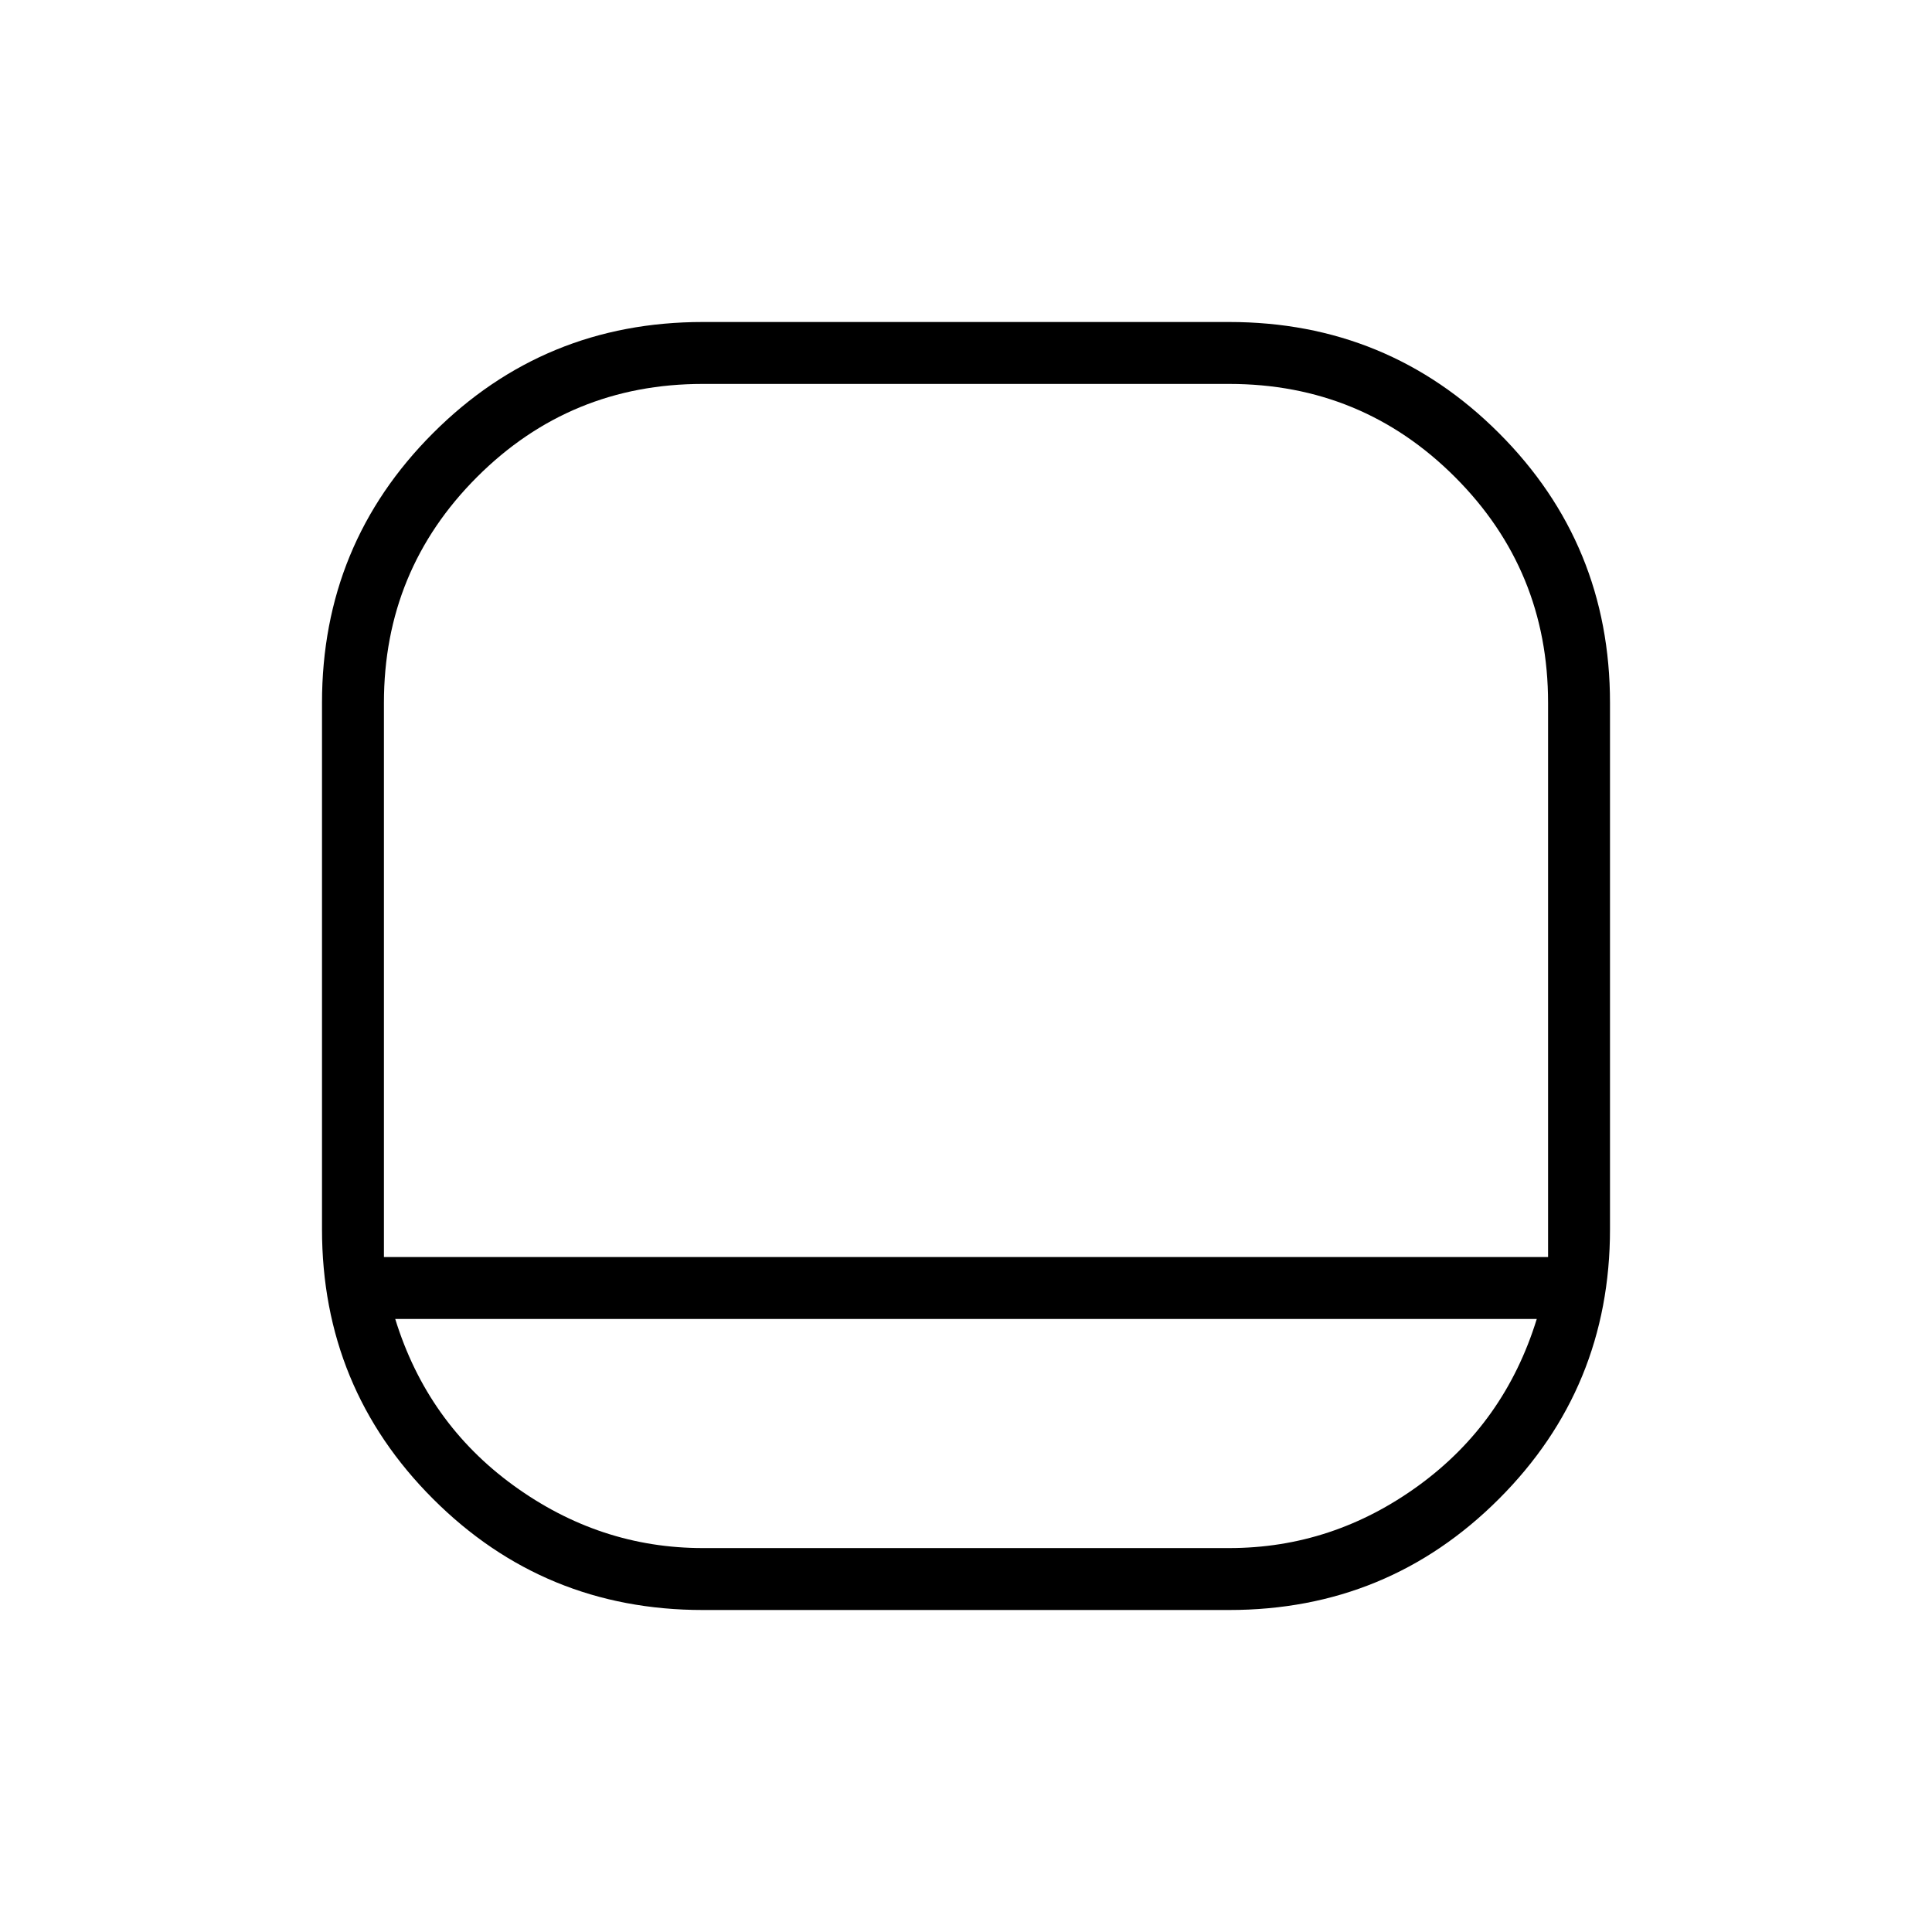 <svg xmlns="http://www.w3.org/2000/svg" width="48" height="48" viewBox="0 -960 960 960"><path d="M349.231-160q-78.846 0-134.039-55.192Q160-270.385 160-349.231v-261.538q0-78.846 55.192-134.039Q270.385-800 349.231-800h261.538q78.846 0 134.039 55.192Q800-689.615 800-610.769v261.538q0 78.846-55.192 134.039Q689.615-160 610.769-160H349.231ZM190.769-335.385h578.462v-275.384q0-65.943-46.26-112.202-46.259-46.26-112.202-46.26H349.231q-65.943 0-112.202 46.26-46.26 46.259-46.26 112.202v275.384Zm5.616 30.77q15.923 51.615 58.769 82.73 42.846 31.116 94.077 31.116h261.538q51.462 0 94.193-31.116 42.73-31.115 58.653-82.73h-567.23ZM480-335.385Z"/></svg>